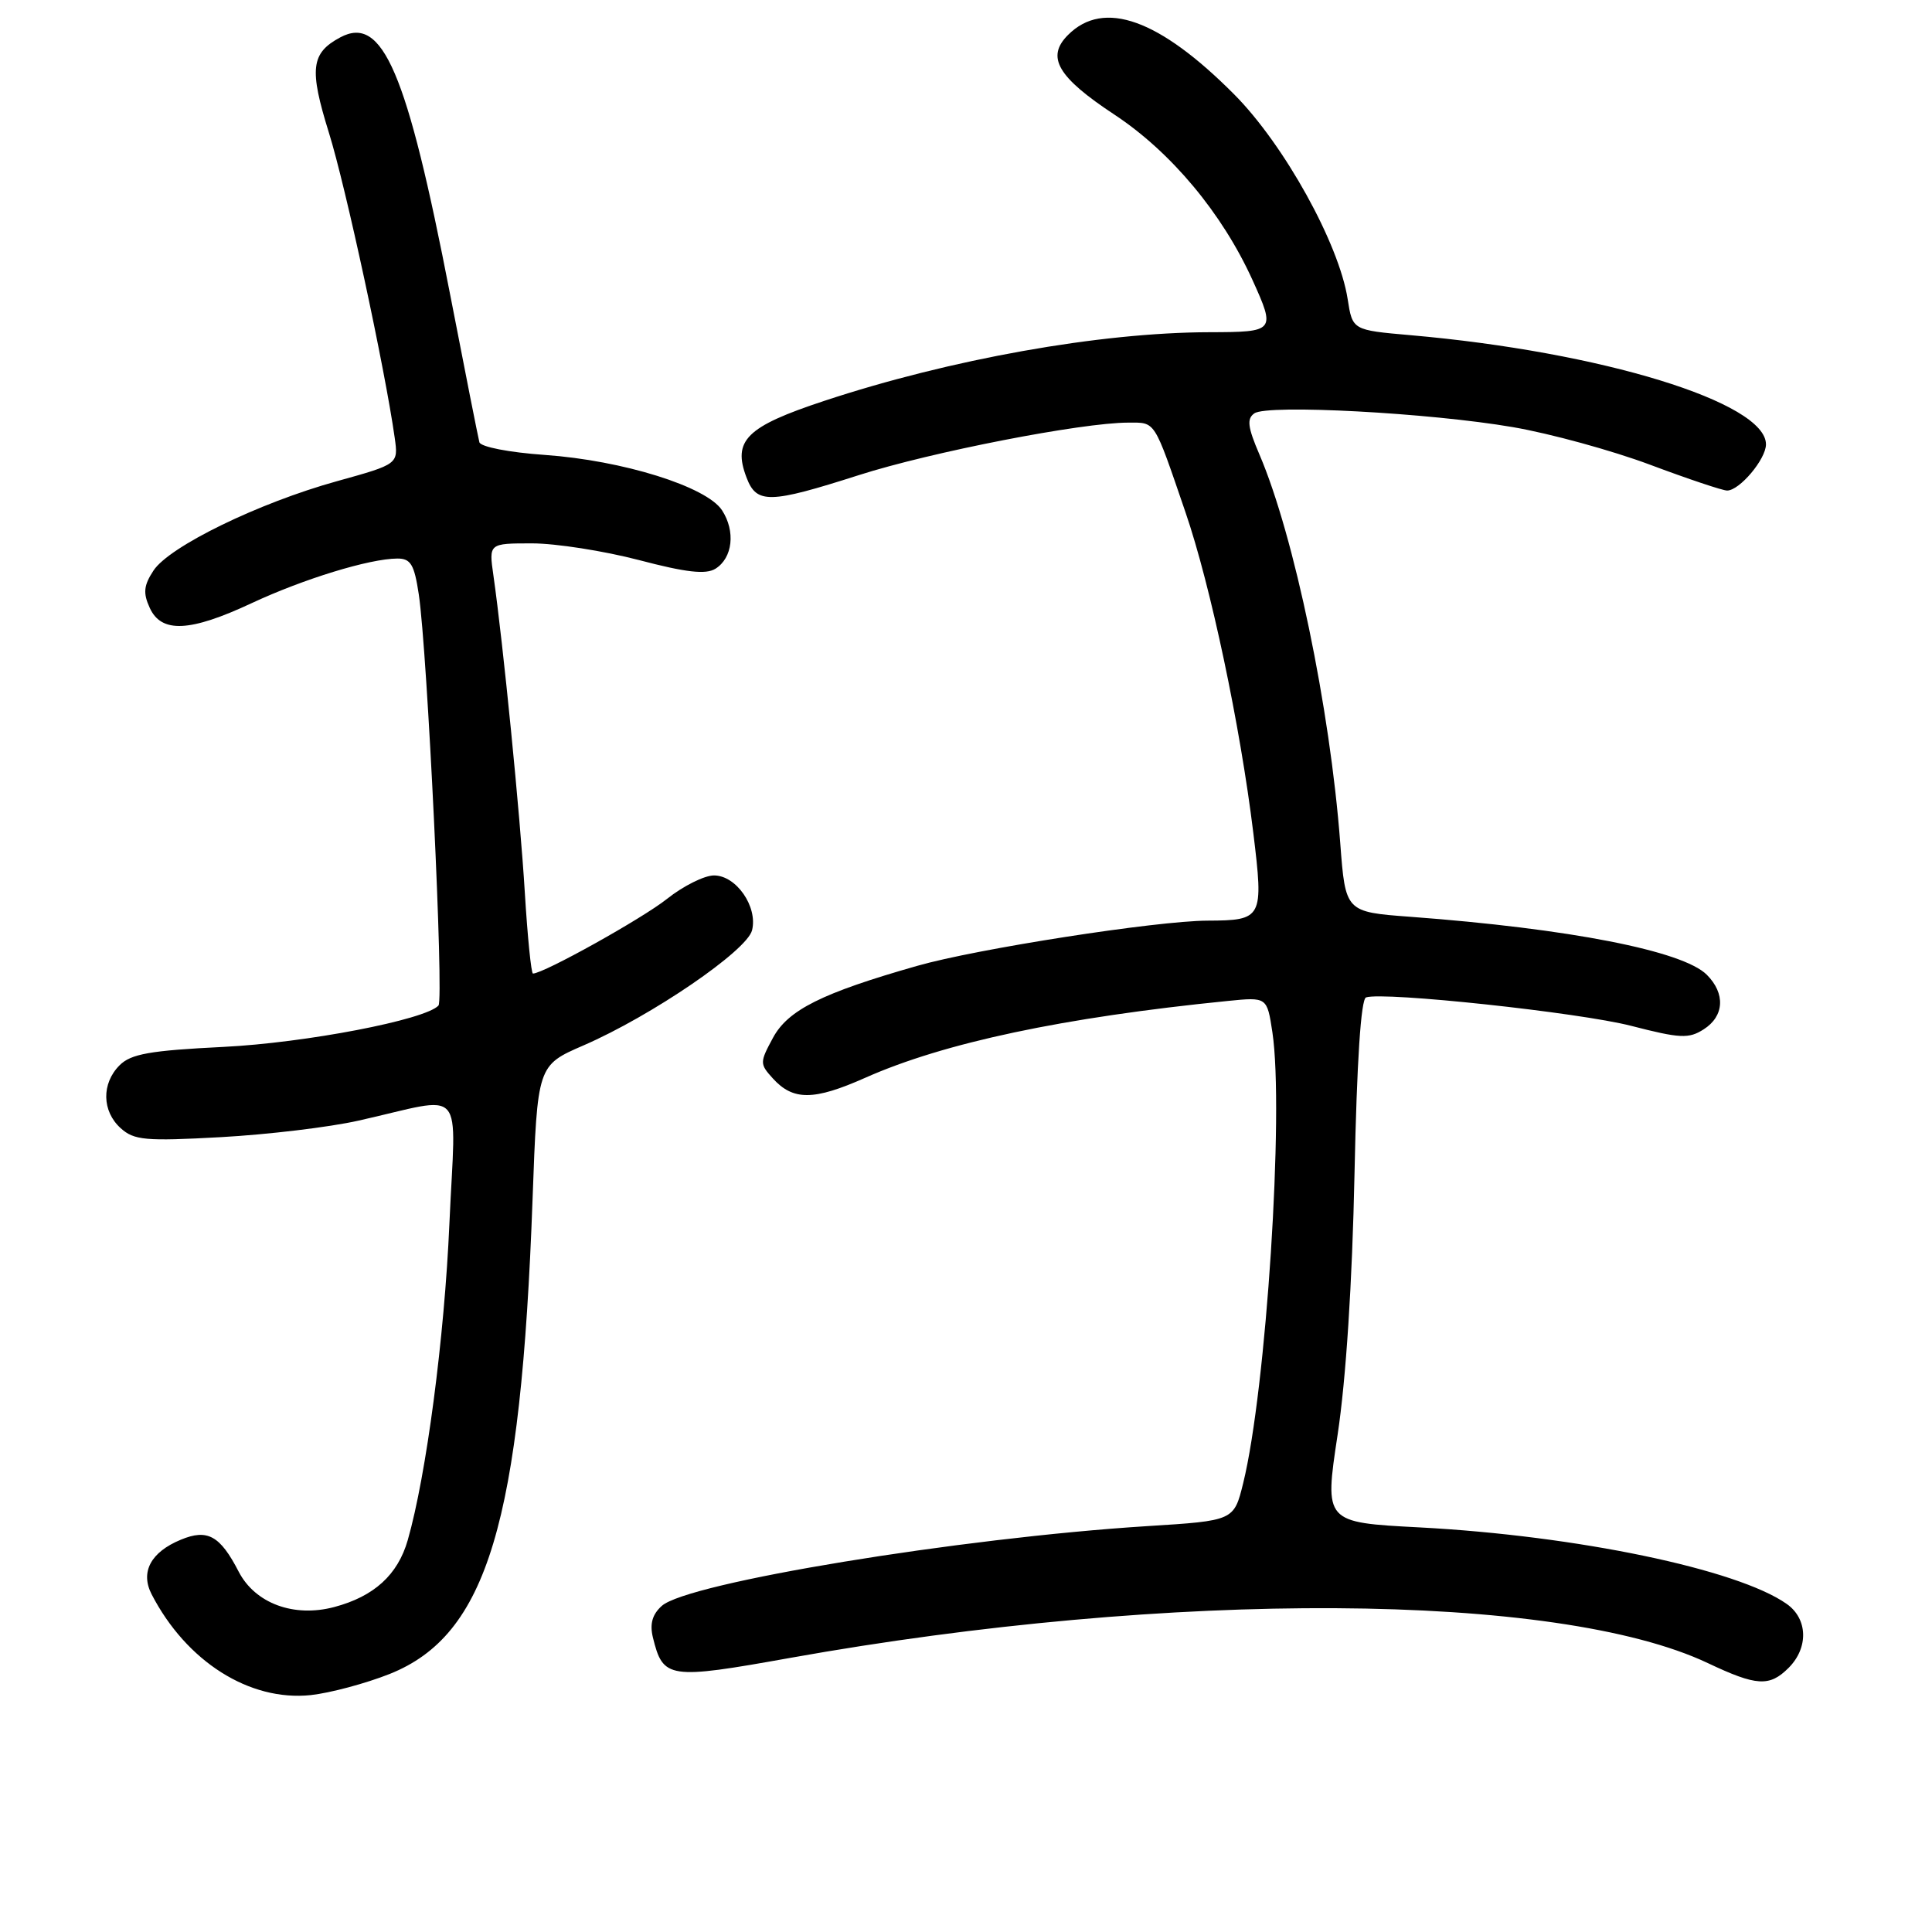<?xml version="1.0" encoding="UTF-8" standalone="no"?>
<!DOCTYPE svg PUBLIC "-//W3C//DTD SVG 1.1//EN" "http://www.w3.org/Graphics/SVG/1.1/DTD/svg11.dtd" >
<svg xmlns="http://www.w3.org/2000/svg" xmlns:xlink="http://www.w3.org/1999/xlink" version="1.1" viewBox="0 0 256 256">
 <g >
 <path fill="currentColor"
d=" M 51.63 221.81 C 64.55 216.65 69.02 201.79 70.57 158.84 C 71.21 141.17 71.21 141.17 77.32 138.52 C 86.33 134.61 98.97 125.98 99.65 123.27 C 100.43 120.15 97.56 116.00 94.61 116.00 C 93.33 116.00 90.53 117.40 88.39 119.10 C 85.13 121.70 72.03 129.00 70.62 129.00 C 70.39 129.00 69.90 124.16 69.54 118.25 C 68.92 107.99 66.67 85.28 65.38 76.25 C 64.77 72.00 64.77 72.00 70.50 72.00 C 73.64 72.00 80.02 73.00 84.66 74.21 C 90.93 75.86 93.53 76.15 94.80 75.36 C 97.09 73.93 97.48 70.39 95.67 67.61 C 93.61 64.47 82.53 61.01 72.19 60.28 C 67.45 59.95 63.69 59.21 63.52 58.60 C 63.36 57.99 61.61 49.17 59.64 39.00 C 53.92 9.48 50.70 1.95 45.09 4.95 C 41.20 7.03 40.95 9.13 43.58 17.58 C 45.80 24.67 51.01 48.87 52.30 58.00 C 52.79 61.50 52.79 61.50 44.65 63.76 C 34.26 66.64 22.43 72.41 20.34 75.60 C 19.04 77.58 18.94 78.58 19.84 80.54 C 21.38 83.93 25.17 83.75 33.37 79.91 C 40.23 76.71 48.95 74.03 52.64 74.01 C 54.42 74.00 54.89 74.78 55.49 78.75 C 56.63 86.38 58.84 132.43 58.10 133.24 C 56.37 135.13 40.51 138.18 29.60 138.72 C 19.87 139.20 17.35 139.65 15.85 141.15 C 13.43 143.57 13.50 147.24 15.99 149.49 C 17.76 151.09 19.26 151.23 29.24 150.68 C 35.43 150.34 43.65 149.36 47.50 148.49 C 61.99 145.25 60.37 143.42 59.55 162.10 C 58.89 177.26 56.49 195.48 54.03 204.07 C 52.71 208.68 49.56 211.54 44.29 212.94 C 38.94 214.36 33.81 212.46 31.63 208.26 C 29.16 203.47 27.49 202.55 23.96 204.02 C 19.98 205.66 18.57 208.30 20.09 211.25 C 24.69 220.16 33.06 225.46 41.17 224.61 C 43.75 224.33 48.45 223.07 51.63 221.81 Z  M 237.00 221.00 C 239.66 218.34 239.55 214.50 236.75 212.53 C 230.23 207.93 208.92 203.49 188.13 202.39 C 175.48 201.73 175.48 201.73 177.24 190.11 C 178.35 182.79 179.18 170.01 179.48 155.51 C 179.79 140.63 180.33 132.39 181.01 132.16 C 183.36 131.38 209.26 134.16 216.14 135.93 C 222.62 137.60 223.77 137.66 225.75 136.39 C 228.48 134.65 228.65 131.65 226.16 129.16 C 222.99 125.99 207.95 123.05 186.89 121.48 C 178.28 120.84 178.28 120.84 177.59 111.72 C 176.24 93.83 171.48 70.95 166.88 60.22 C 165.32 56.59 165.19 55.48 166.21 54.77 C 167.96 53.55 189.43 54.70 200.48 56.60 C 205.43 57.45 213.59 59.69 218.62 61.57 C 223.66 63.46 228.26 65.00 228.85 65.00 C 230.50 65.00 234.00 60.84 234.00 58.88 C 234.00 53.32 212.20 46.62 186.86 44.41 C 179.21 43.74 179.21 43.74 178.57 39.62 C 177.42 32.27 170.16 19.17 163.55 12.52 C 153.61 2.52 146.25 -0.11 141.52 4.63 C 138.58 7.56 140.12 10.21 147.67 15.19 C 155.17 20.14 161.94 28.25 165.96 37.10 C 169.04 43.90 168.96 44.00 160.25 44.02 C 145.76 44.05 125.91 47.59 109.18 53.13 C 98.89 56.53 97.04 58.36 98.92 63.28 C 100.25 66.79 101.94 66.75 113.79 62.96 C 123.33 59.90 143.35 56.00 149.49 56.00 C 153.16 56.00 152.84 55.49 157.08 67.87 C 160.41 77.56 164.34 96.17 166.07 110.36 C 167.45 121.69 167.31 121.96 160.00 121.99 C 153.19 122.02 129.42 125.72 121.50 127.99 C 108.88 131.59 104.41 133.83 102.42 137.52 C 100.66 140.78 100.66 140.97 102.40 142.89 C 105.09 145.86 107.83 145.84 114.63 142.82 C 125.10 138.16 140.92 134.81 162.70 132.63 C 167.89 132.11 167.89 132.11 168.60 136.79 C 170.17 147.29 167.78 184.14 164.73 196.52 C 163.50 201.50 163.50 201.50 152.00 202.22 C 127.18 203.79 91.11 209.71 87.69 212.79 C 86.43 213.92 86.08 215.18 86.51 216.96 C 87.86 222.46 88.56 222.57 104.70 219.68 C 155.23 210.64 206.34 210.93 226.30 220.37 C 232.76 223.43 234.47 223.53 237.00 221.00 Z "/>
</g>
</svg>